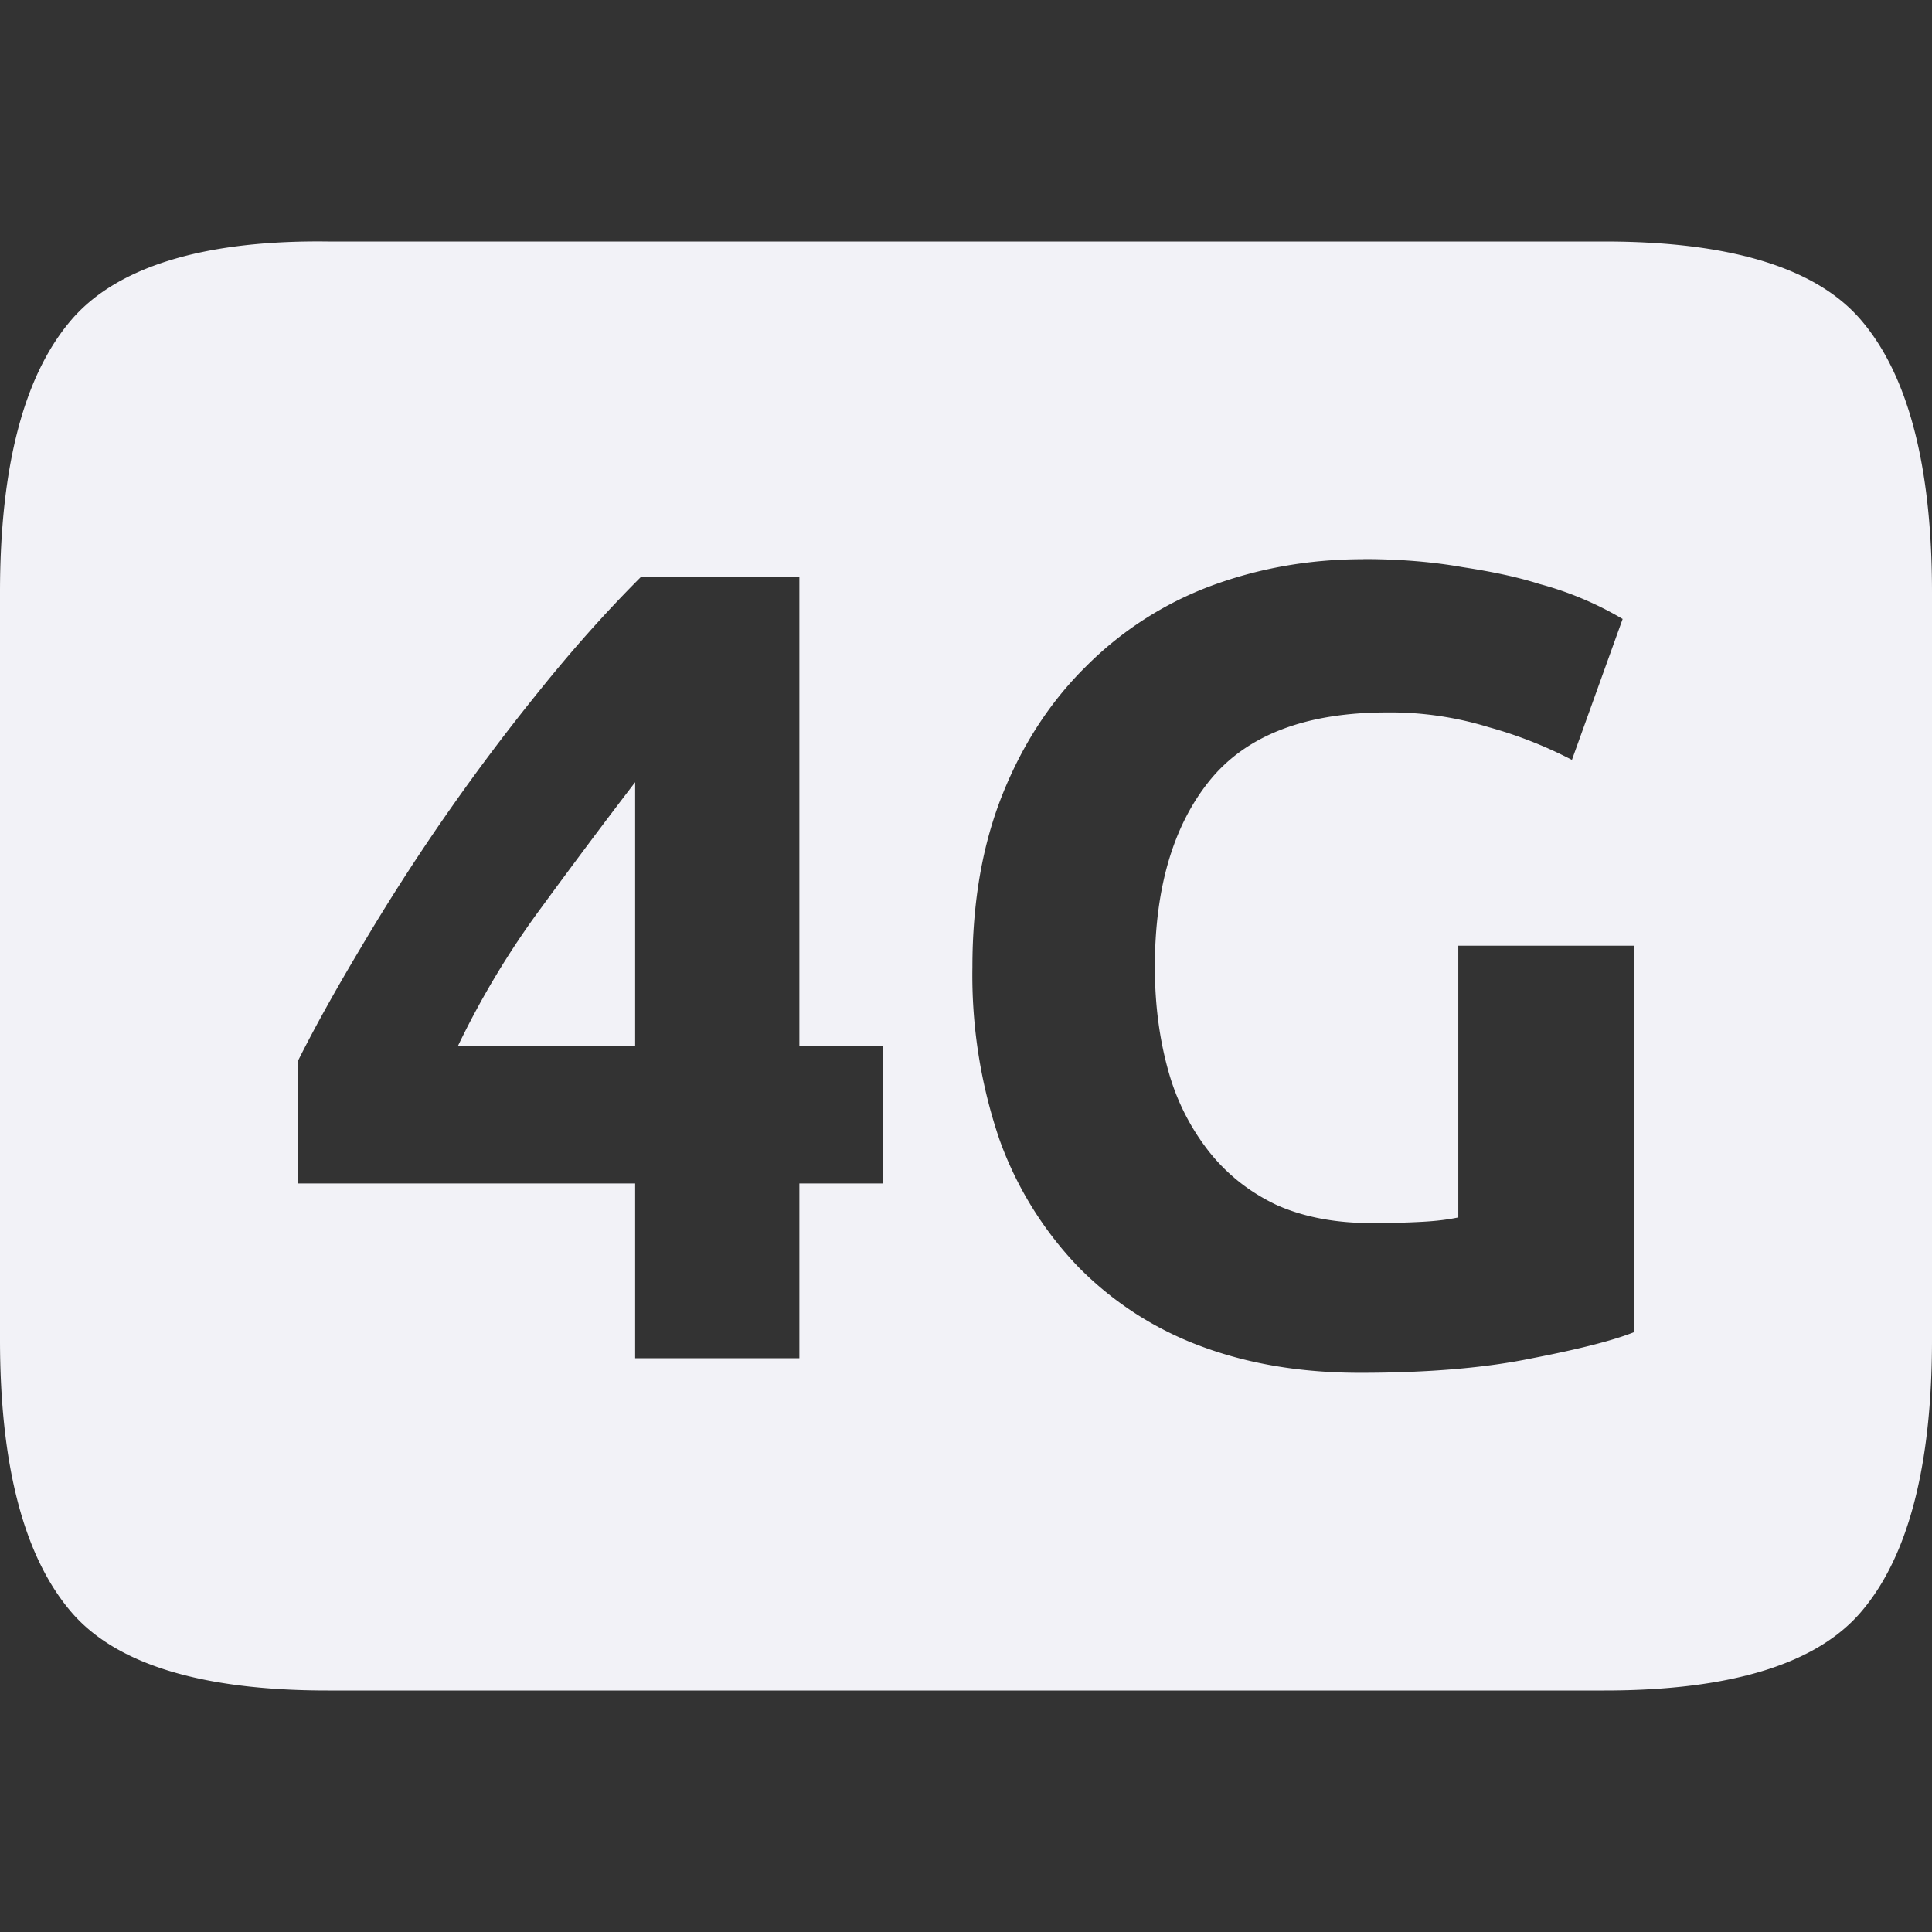 <svg height="16" width="16" xmlns="http://www.w3.org/2000/svg">
  <rect width="100%" height="100%" fill="#333333" stroke="none"/>
  <path d="m2.713 2c-1.058-.013-1.768.224-2.133.662-.383.456-.58 1.204-.58 2.244v6.188c0 1.04.197 1.788.58 2.244.365.438 1.075.662 2.133.662h10.574c1.058 0 1.77-.224 2.135-.662.383-.456.578-1.204.578-2.244v-6.188c0-1.04-.195-1.788-.578-2.244-.365-.438-1.077-.662-2.135-.662zm8.578 2.63c.305 0 .58.024.822.067.25.038.46.083.635.139a2.752 2.752 0 0 1 .69.29l-.42 1.167a3.539 3.539 0 0 0 -.69-.271 2.766 2.766 0 0 0 -.84-.122c-.678 0-1.17.19-1.474.569-.299.373-.45.887-.45 1.54 0 .318.04.607.114.868a1.9 1.9 0 0 0 .336.662c.149.187.334.334.558.44.224.1.487.15.785.15.162 0 .299-.004.41-.01.119-.006.222-.018.31-.037v-2.25h1.454v3.201c-.174.069-.454.14-.84.215-.385.08-.861.121-1.427.121-.486 0-.928-.073-1.326-.223a2.77 2.77 0 0 1 -1.008-.654 2.967 2.967 0 0 1 -.653-1.055 4.219 4.219 0 0 1 -.224-1.427c0-.542.084-1.021.252-1.438s.399-.768.691-1.055a2.883 2.883 0 0 1 1.025-.662c.399-.149.822-.224 1.27-.224zm-5.984.15h1.313v3.882h.692v1.139h-.692v1.447h-1.36v-1.447h-2.791v-1.018c.137-.274.308-.581.513-.924a17.682 17.682 0 0 1 1.483-2.136c.28-.349.562-.664.842-.944zm-.047 1.698c-.243.317-.502.663-.776 1.037a7.107 7.107 0 0 0 -.691 1.146h1.467z" fill="#f2f2f7"/>
</svg>
